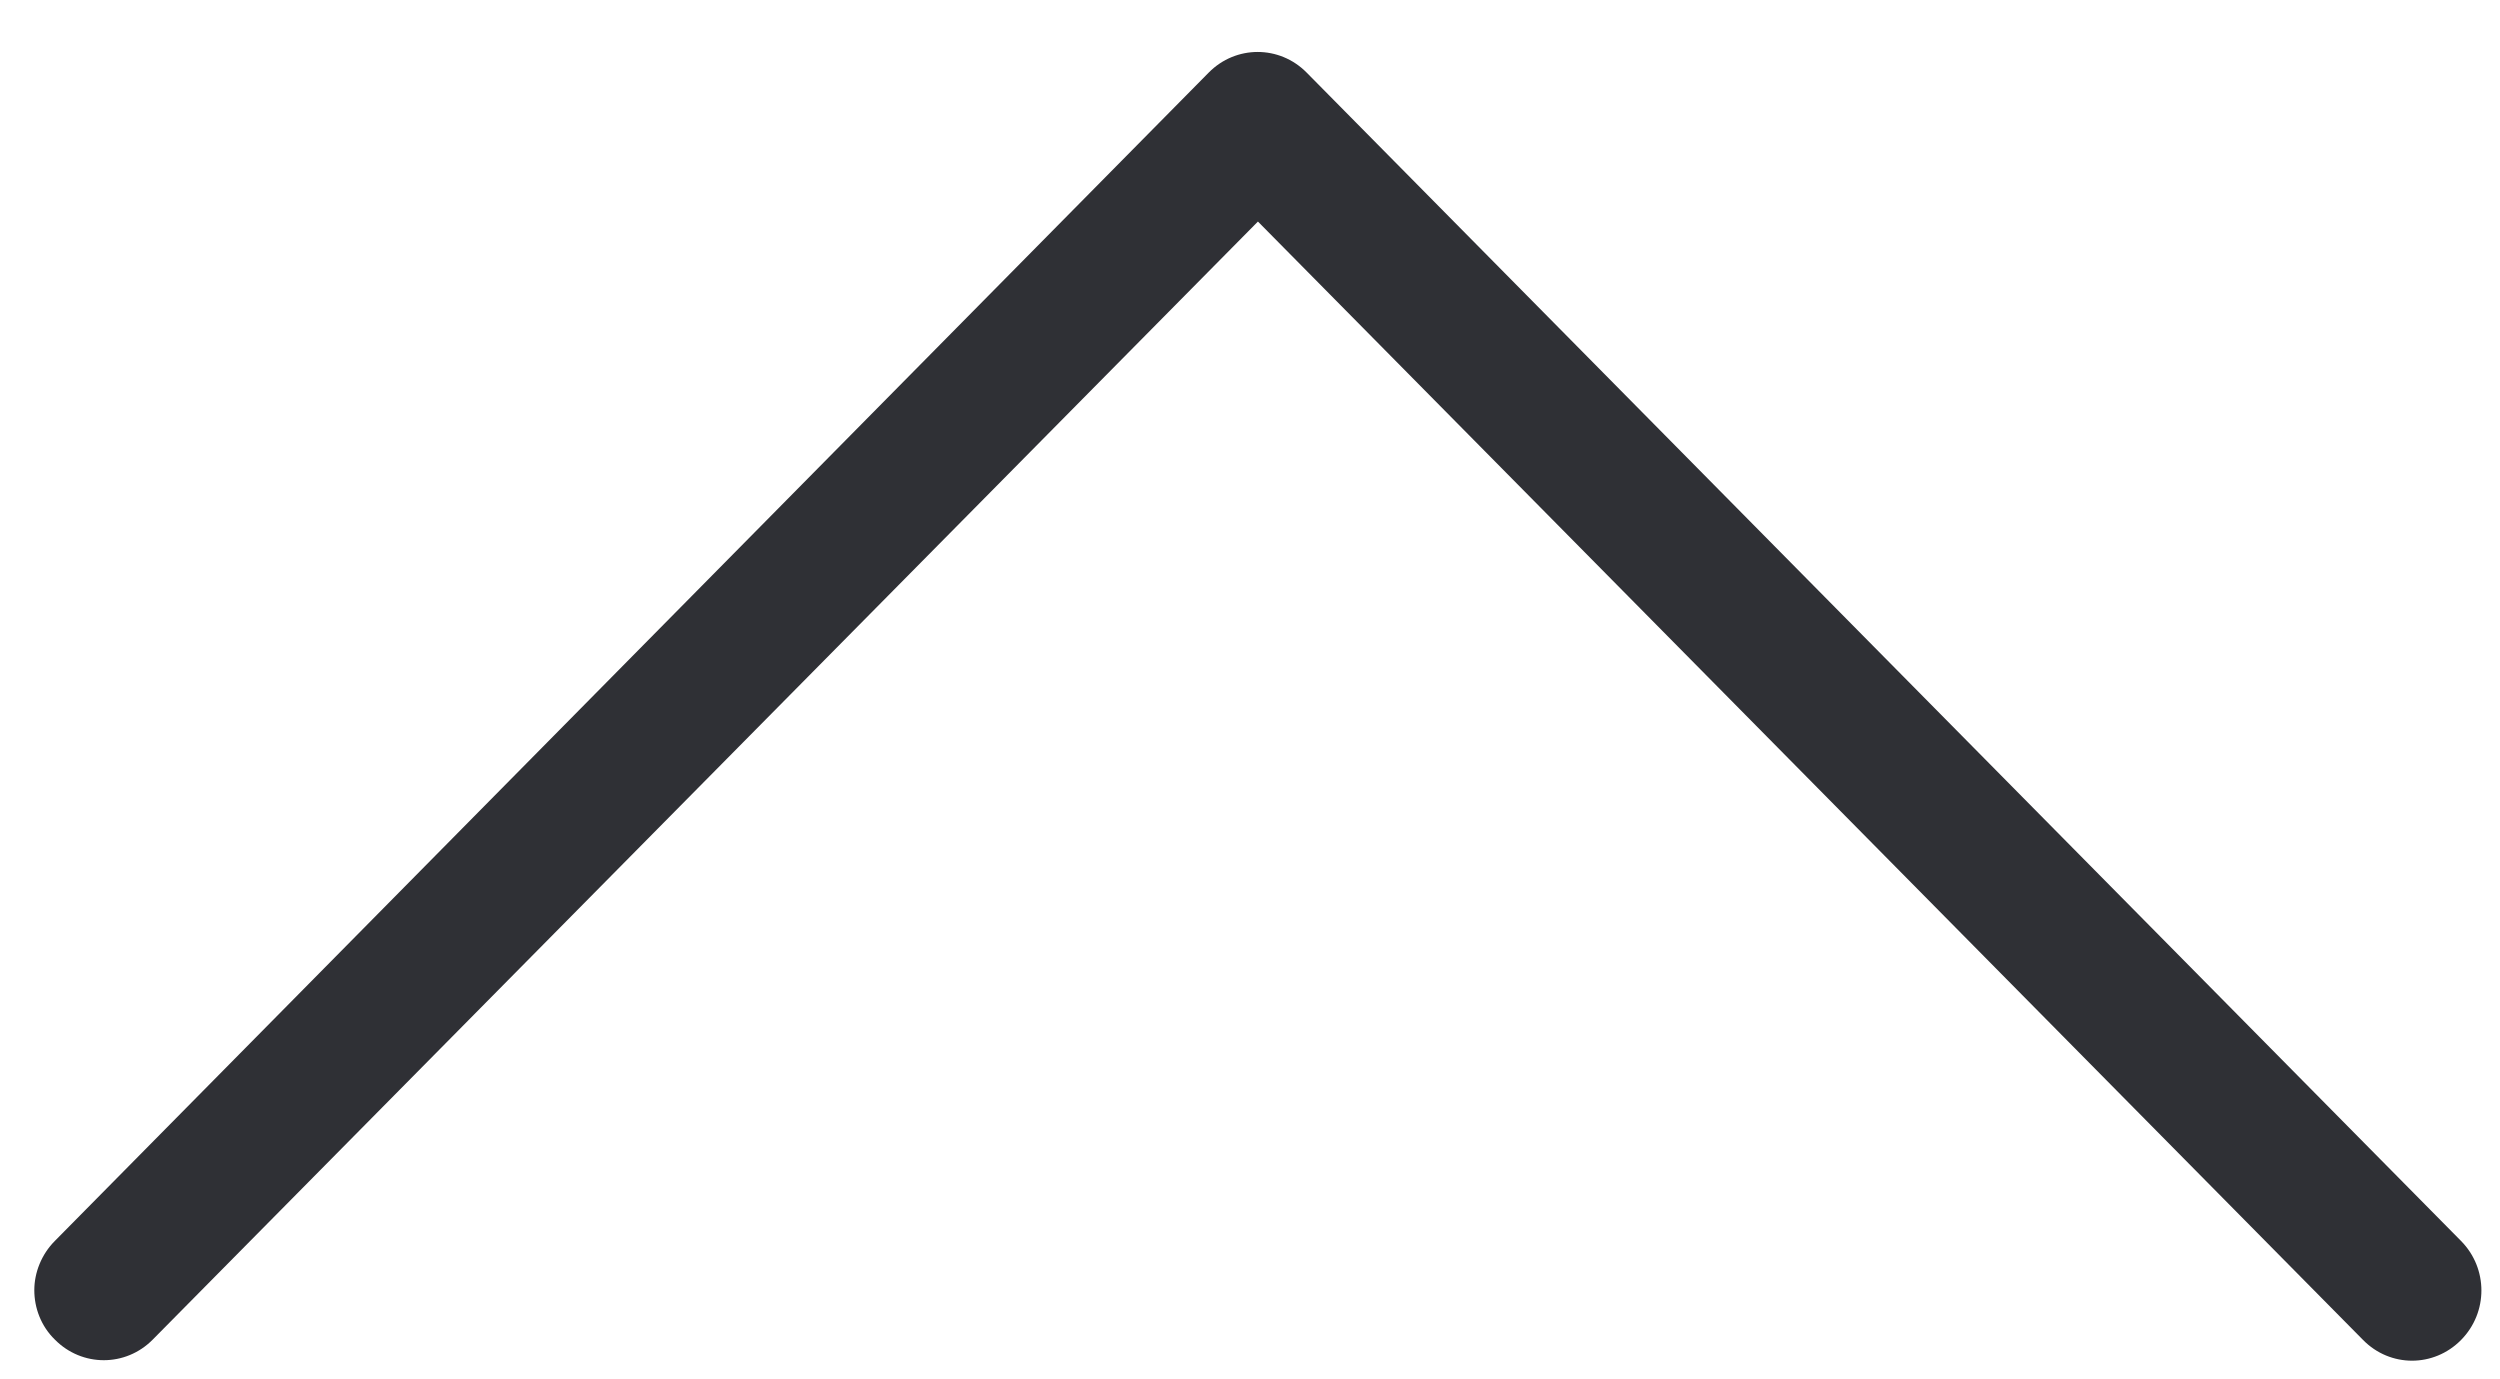 <svg width="29" height="16" viewBox="0 0 29 16" fill="none" xmlns="http://www.w3.org/2000/svg">
<path d="M14.592 2.57L27.412 15.544C27.727 15.864 28.232 15.864 28.548 15.544C28.863 15.225 28.863 14.714 28.548 14.395L15.157 0.842C14.842 0.523 14.336 0.523 14.021 0.842L0.636 14.395C0.481 14.551 0.398 14.762 0.398 14.966C0.398 15.171 0.475 15.382 0.636 15.539C0.951 15.858 1.457 15.858 1.772 15.539L14.592 2.57Z" fill="#2F3035"/>
</svg>
